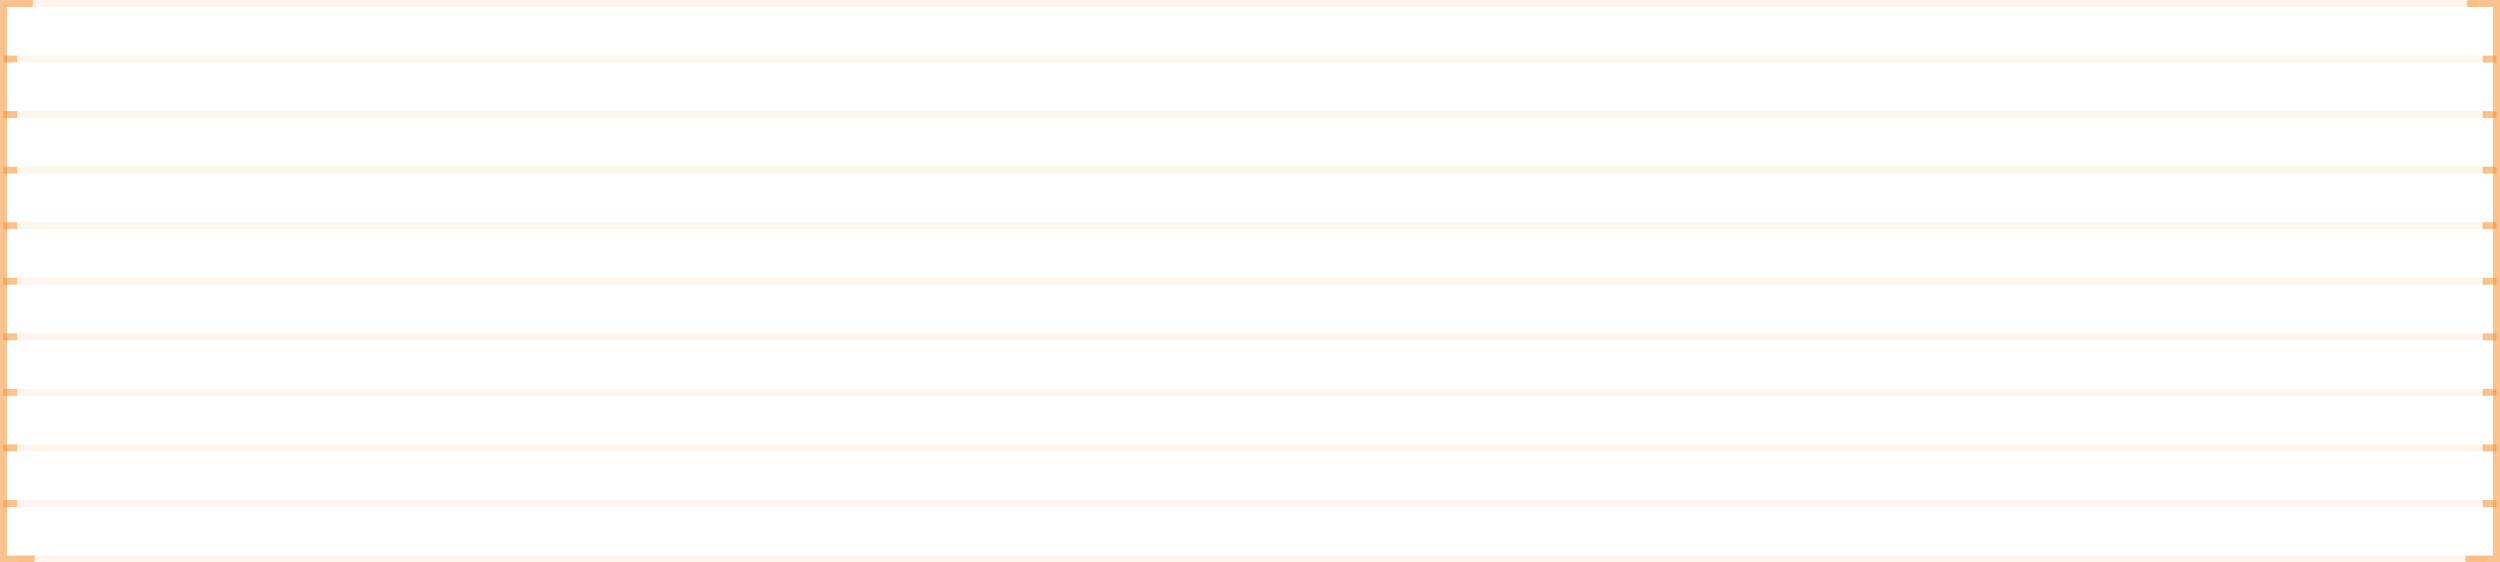 <svg width="720" height="162" viewBox="0 0 720 162" fill="none" xmlns="http://www.w3.org/2000/svg">
<line x1="6.997" y1="1" x2="713.997" y2="1" stroke="#F6891E" stroke-opacity="0.08" stroke-width="2"/>
<line x1="4.972" y1="17" x2="716.021" y2="17" stroke="#F6891E" stroke-opacity="0.08" stroke-width="2"/>
<line x1="4.972" y1="33" x2="716.021" y2="33" stroke="#F6891E" stroke-opacity="0.08" stroke-width="2"/>
<line x1="4.972" y1="49" x2="716.021" y2="49" stroke="#F6891E" stroke-opacity="0.08" stroke-width="2"/>
<line x1="4.972" y1="65" x2="716.021" y2="65" stroke="#F6891E" stroke-opacity="0.08" stroke-width="2"/>
<line x1="4.972" y1="81" x2="716.021" y2="81" stroke="#F6891E" stroke-opacity="0.08" stroke-width="2"/>
<line x1="4.972" y1="97" x2="716.021" y2="97" stroke="#F6891E" stroke-opacity="0.08" stroke-width="2"/>
<line x1="4.972" y1="113" x2="716.021" y2="113" stroke="#F6891E" stroke-opacity="0.08" stroke-width="2"/>
<line x1="4.972" y1="129" x2="716.021" y2="129" stroke="#F6891E" stroke-opacity="0.08" stroke-width="2"/>
<line x1="4.972" y1="145" x2="716.021" y2="145" stroke="#F6891E" stroke-opacity="0.08" stroke-width="2"/>
<line x1="4.972" y1="161.001" x2="716.021" y2="161.001" stroke="#F6891E" stroke-opacity="0.08" stroke-width="2"/>
<path d="M710.559 1H719V160.999H710.062" stroke="#F6891E" stroke-opacity="0.5" stroke-width="2"/>
<path d="M719 128.999H715.028" stroke="#F6891E" stroke-opacity="0.5" stroke-width="2"/>
<path d="M719 144.999H715.028" stroke="#F6891E" stroke-opacity="0.5" stroke-width="2"/>
<path d="M719 113H715.028" stroke="#F6891E" stroke-opacity="0.5" stroke-width="2"/>
<path d="M719 97H715.028" stroke="#F6891E" stroke-opacity="0.5" stroke-width="2"/>
<path d="M719 81H715.028" stroke="#F6891E" stroke-opacity="0.5" stroke-width="2"/>
<path d="M719 65H715.028" stroke="#F6891E" stroke-opacity="0.5" stroke-width="2"/>
<path d="M719 49H715.028" stroke="#F6891E" stroke-opacity="0.5" stroke-width="2"/>
<path d="M719 33H715.028" stroke="#F6891E" stroke-opacity="0.5" stroke-width="2"/>
<path d="M719 17H715.028" stroke="#F6891E" stroke-opacity="0.5" stroke-width="2"/>
<path d="M9.441 1H1V160.999H9.938" stroke="#F6891E" stroke-opacity="0.5" stroke-width="2"/>
<path d="M1 128.999H4.972" stroke="#F6891E" stroke-opacity="0.5" stroke-width="2"/>
<path d="M1 144.999H4.972" stroke="#F6891E" stroke-opacity="0.5" stroke-width="2"/>
<path d="M1 113H4.972" stroke="#F6891E" stroke-opacity="0.5" stroke-width="2"/>
<path d="M1 97H4.972" stroke="#F6891E" stroke-opacity="0.5" stroke-width="2"/>
<path d="M1 81H4.972" stroke="#F6891E" stroke-opacity="0.5" stroke-width="2"/>
<path d="M1 65H4.972" stroke="#F6891E" stroke-opacity="0.5" stroke-width="2"/>
<path d="M1 49H4.972" stroke="#F6891E" stroke-opacity="0.5" stroke-width="2"/>
<path d="M1 33H4.972" stroke="#F6891E" stroke-opacity="0.5" stroke-width="2"/>
<path d="M1 17H4.972" stroke="#F6891E" stroke-opacity="0.5" stroke-width="2"/>
</svg>
